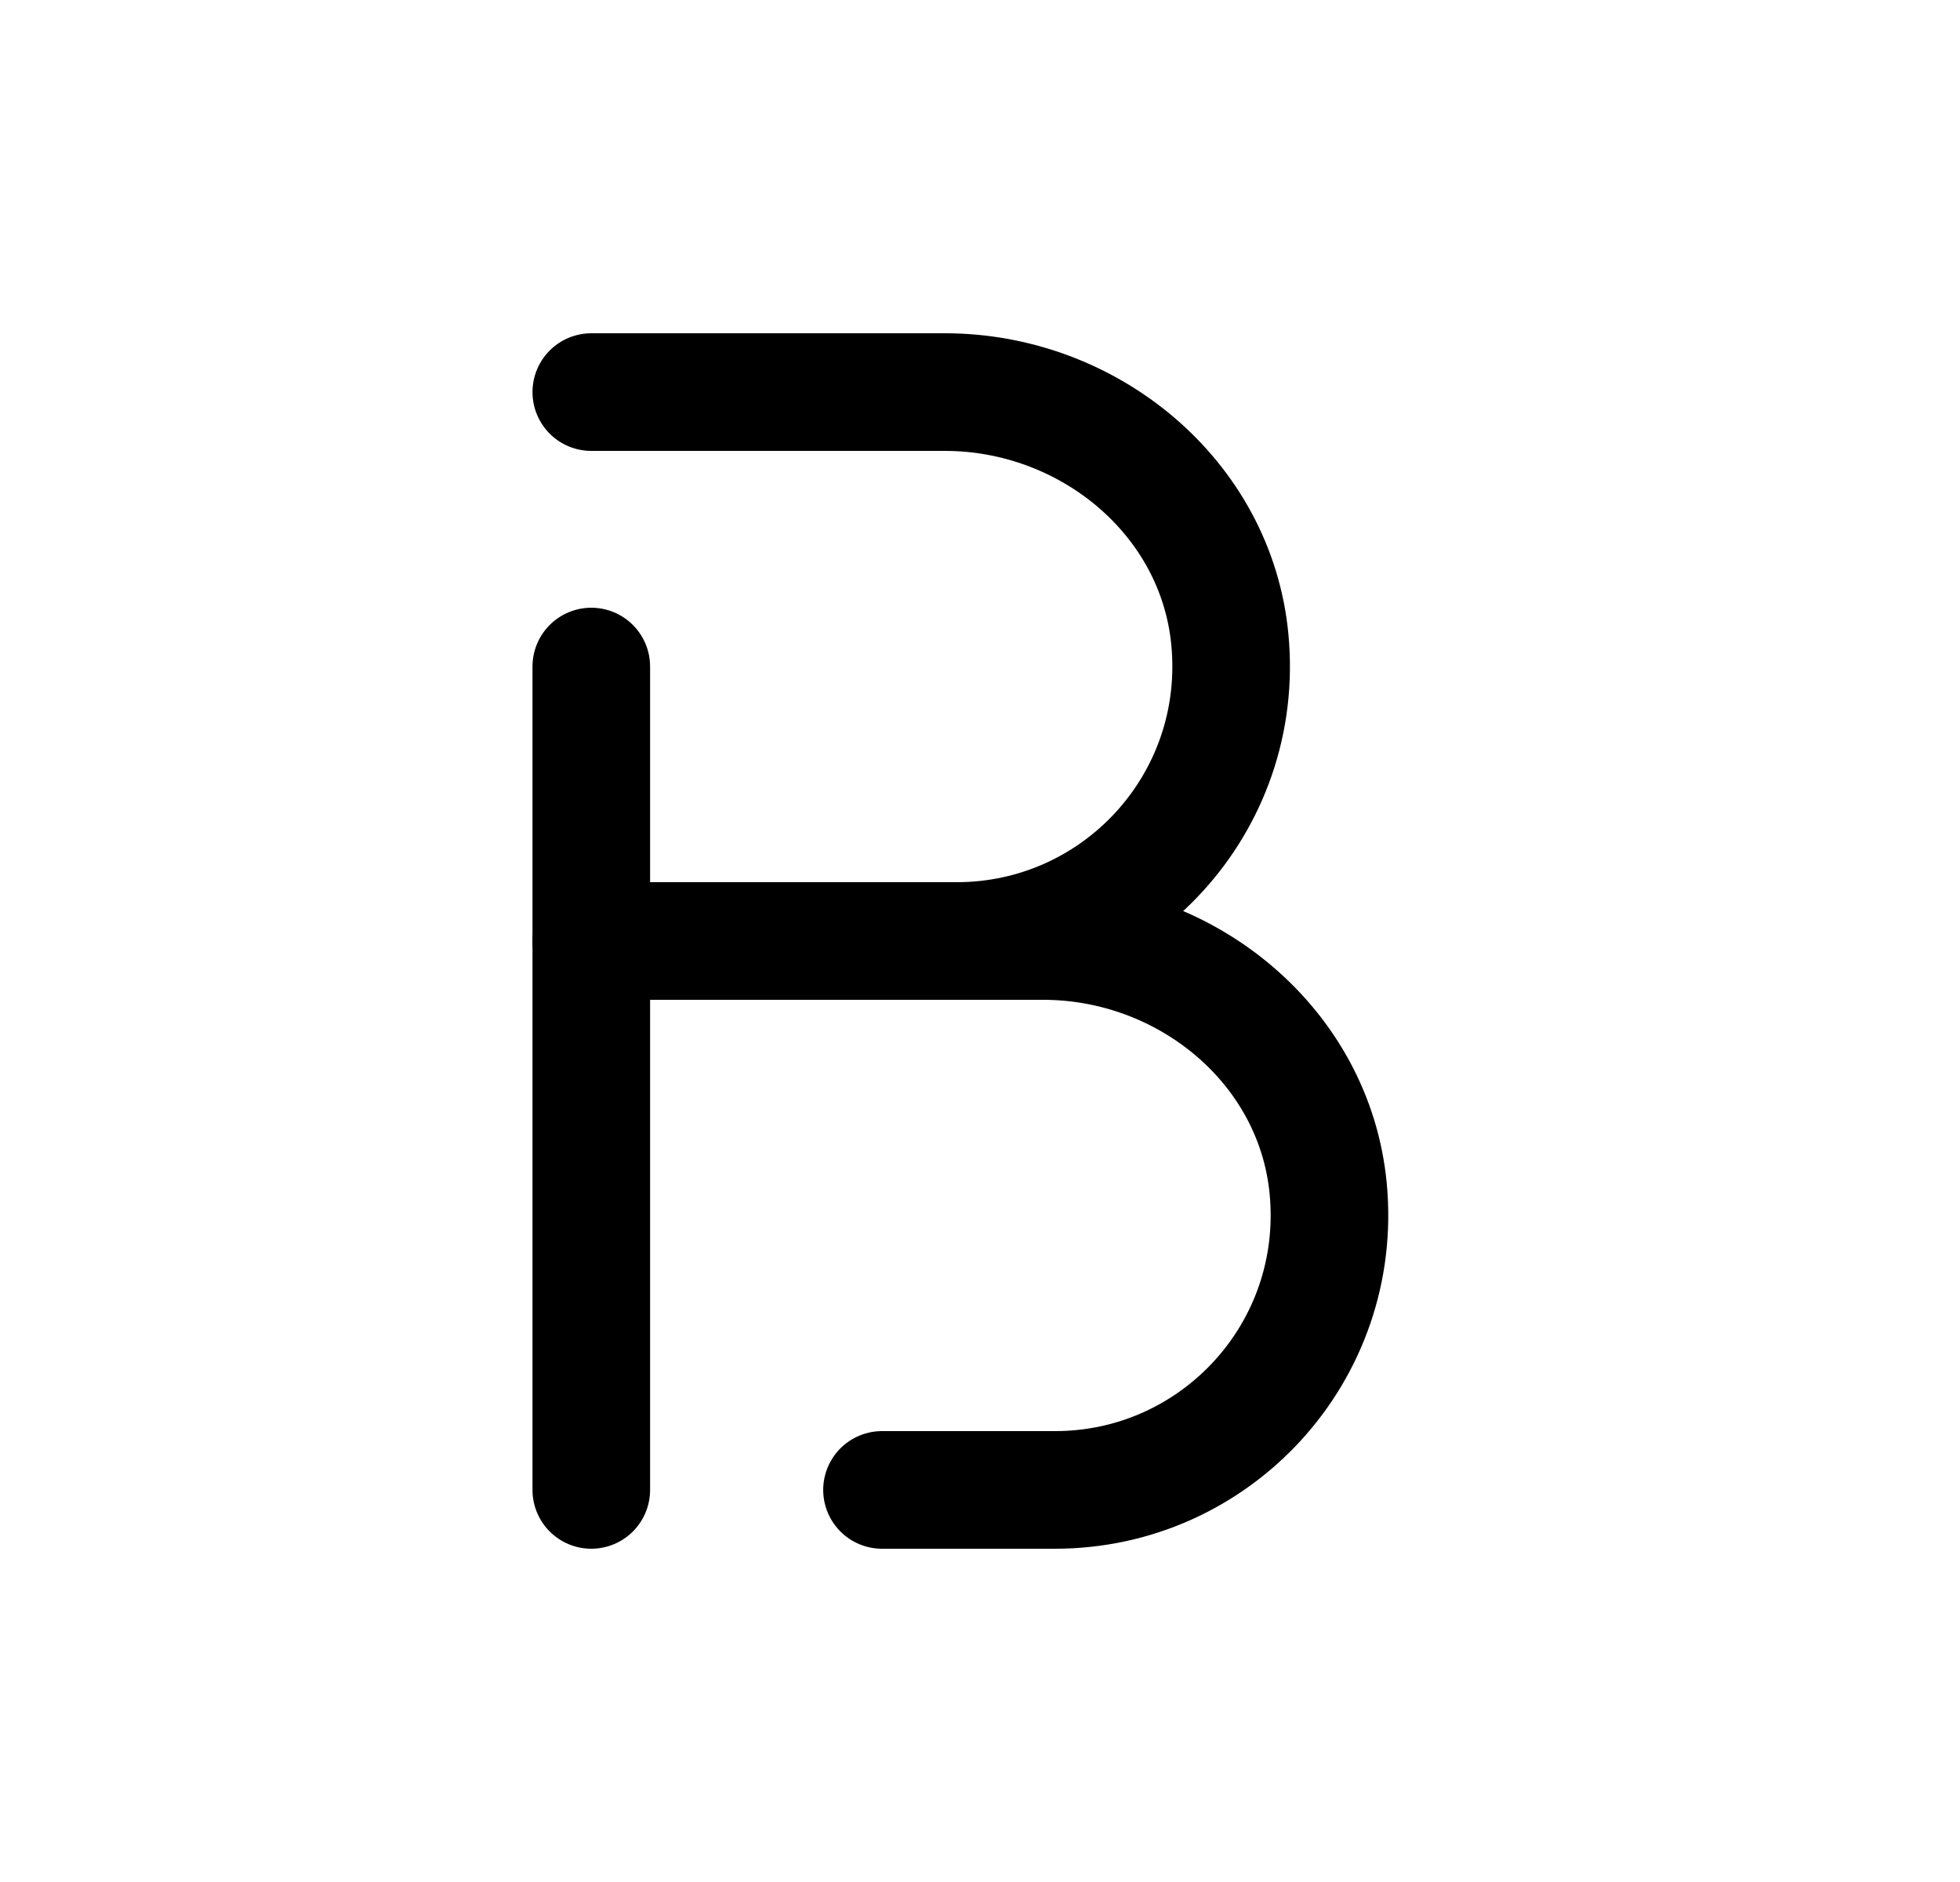 <svg width="25" height="24" viewBox="0 0 25 24" fill="none" xmlns="http://www.w3.org/2000/svg">
<path d="M7.542 5H12.053C13.881 5 15.514 6.336 15.687 8.156C15.886 10.244 14.25 12 12.204 12H7.542V8.5" stroke="black" stroke-width="1.5" stroke-linecap="round" stroke-linejoin="round"/>
<path d="M7.542 19V12H13.307C15.135 12 16.767 13.336 16.941 15.156C17.14 17.244 15.504 19 13.458 19H11.25" stroke="black" stroke-width="1.5" stroke-linecap="round" stroke-linejoin="round"/>
</svg>